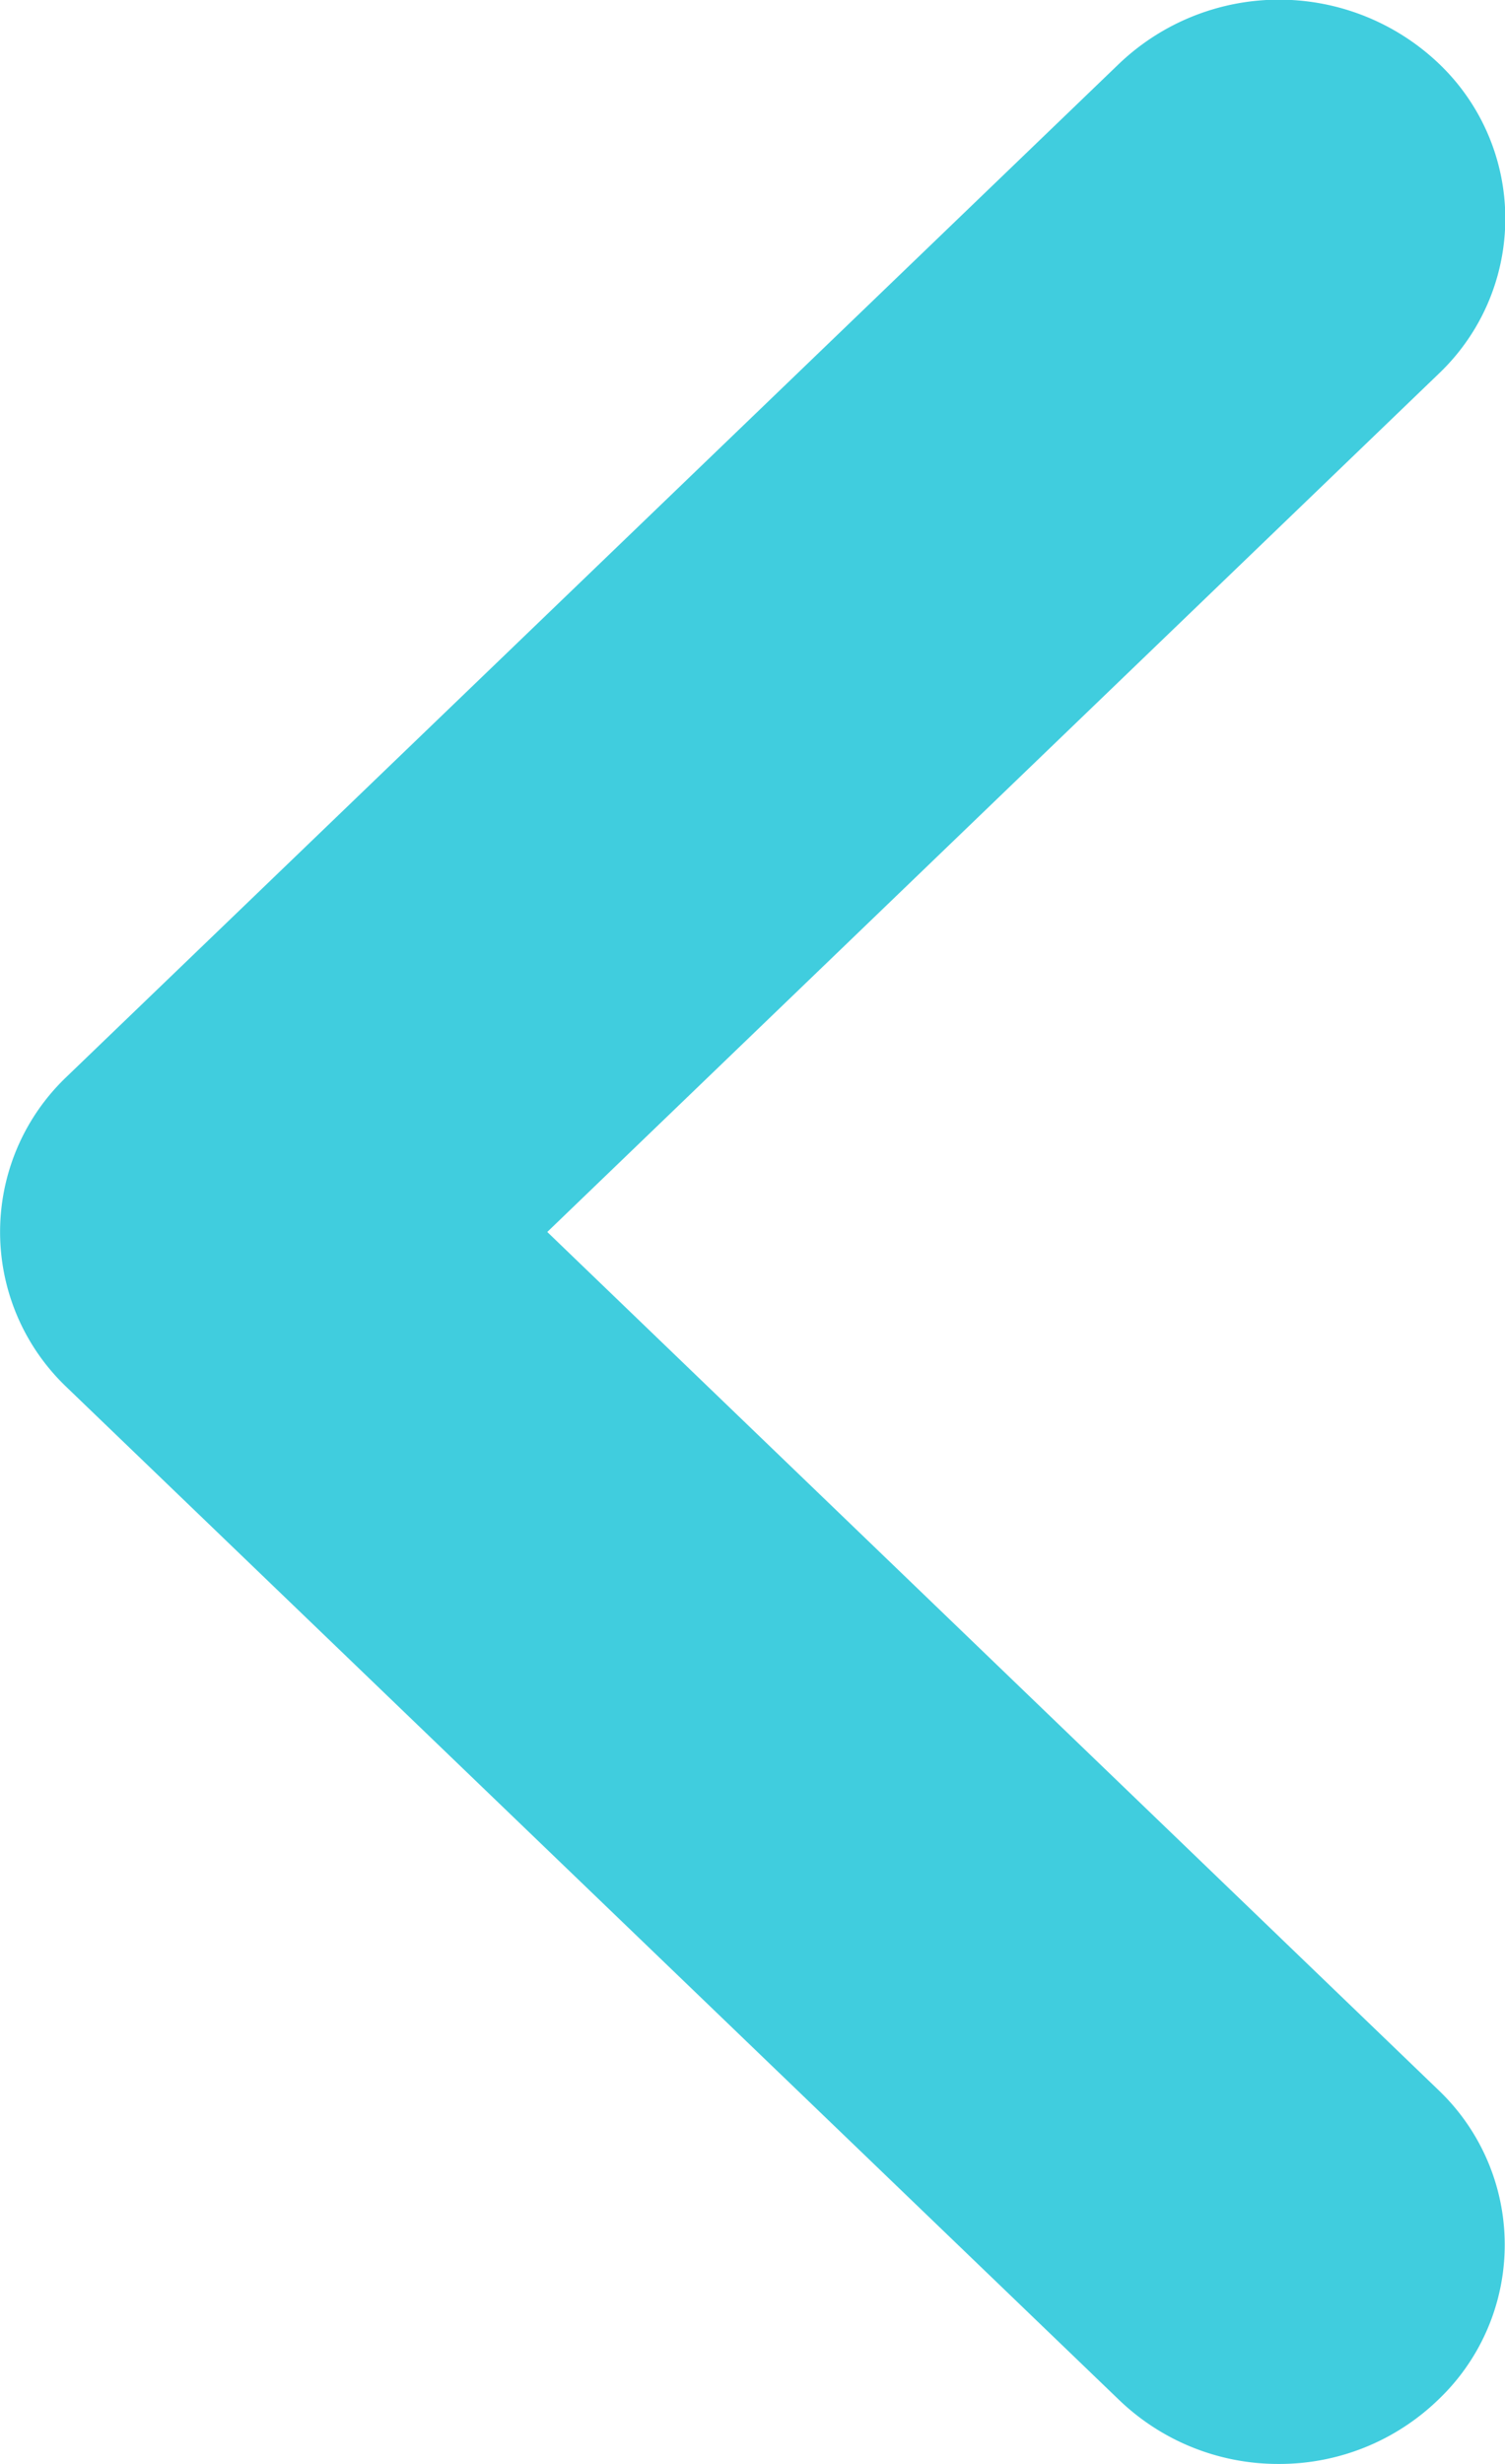 <svg xmlns="http://www.w3.org/2000/svg" width="11" height="18" viewBox="0 0 11 18">
  <g id="fleche-gauche-11x18" transform="translate(11 18) rotate(180)">
    <path id="Fill_4" data-name="Fill 4" d="M18,1.653a1.677,1.677,0,0,1-.467,1.167l-7.4,7.694a1.565,1.565,0,0,1-2.266,0L.466,2.821a1.694,1.694,0,0,1,0-2.339,1.563,1.563,0,0,1,2.262,0L9,7,15.269.486a1.561,1.561,0,0,1,2.26,0A1.669,1.669,0,0,1,18,1.653" transform="translate(0 18) rotate(-90)" fill="#40cdde"/>
  </g>
</svg>
